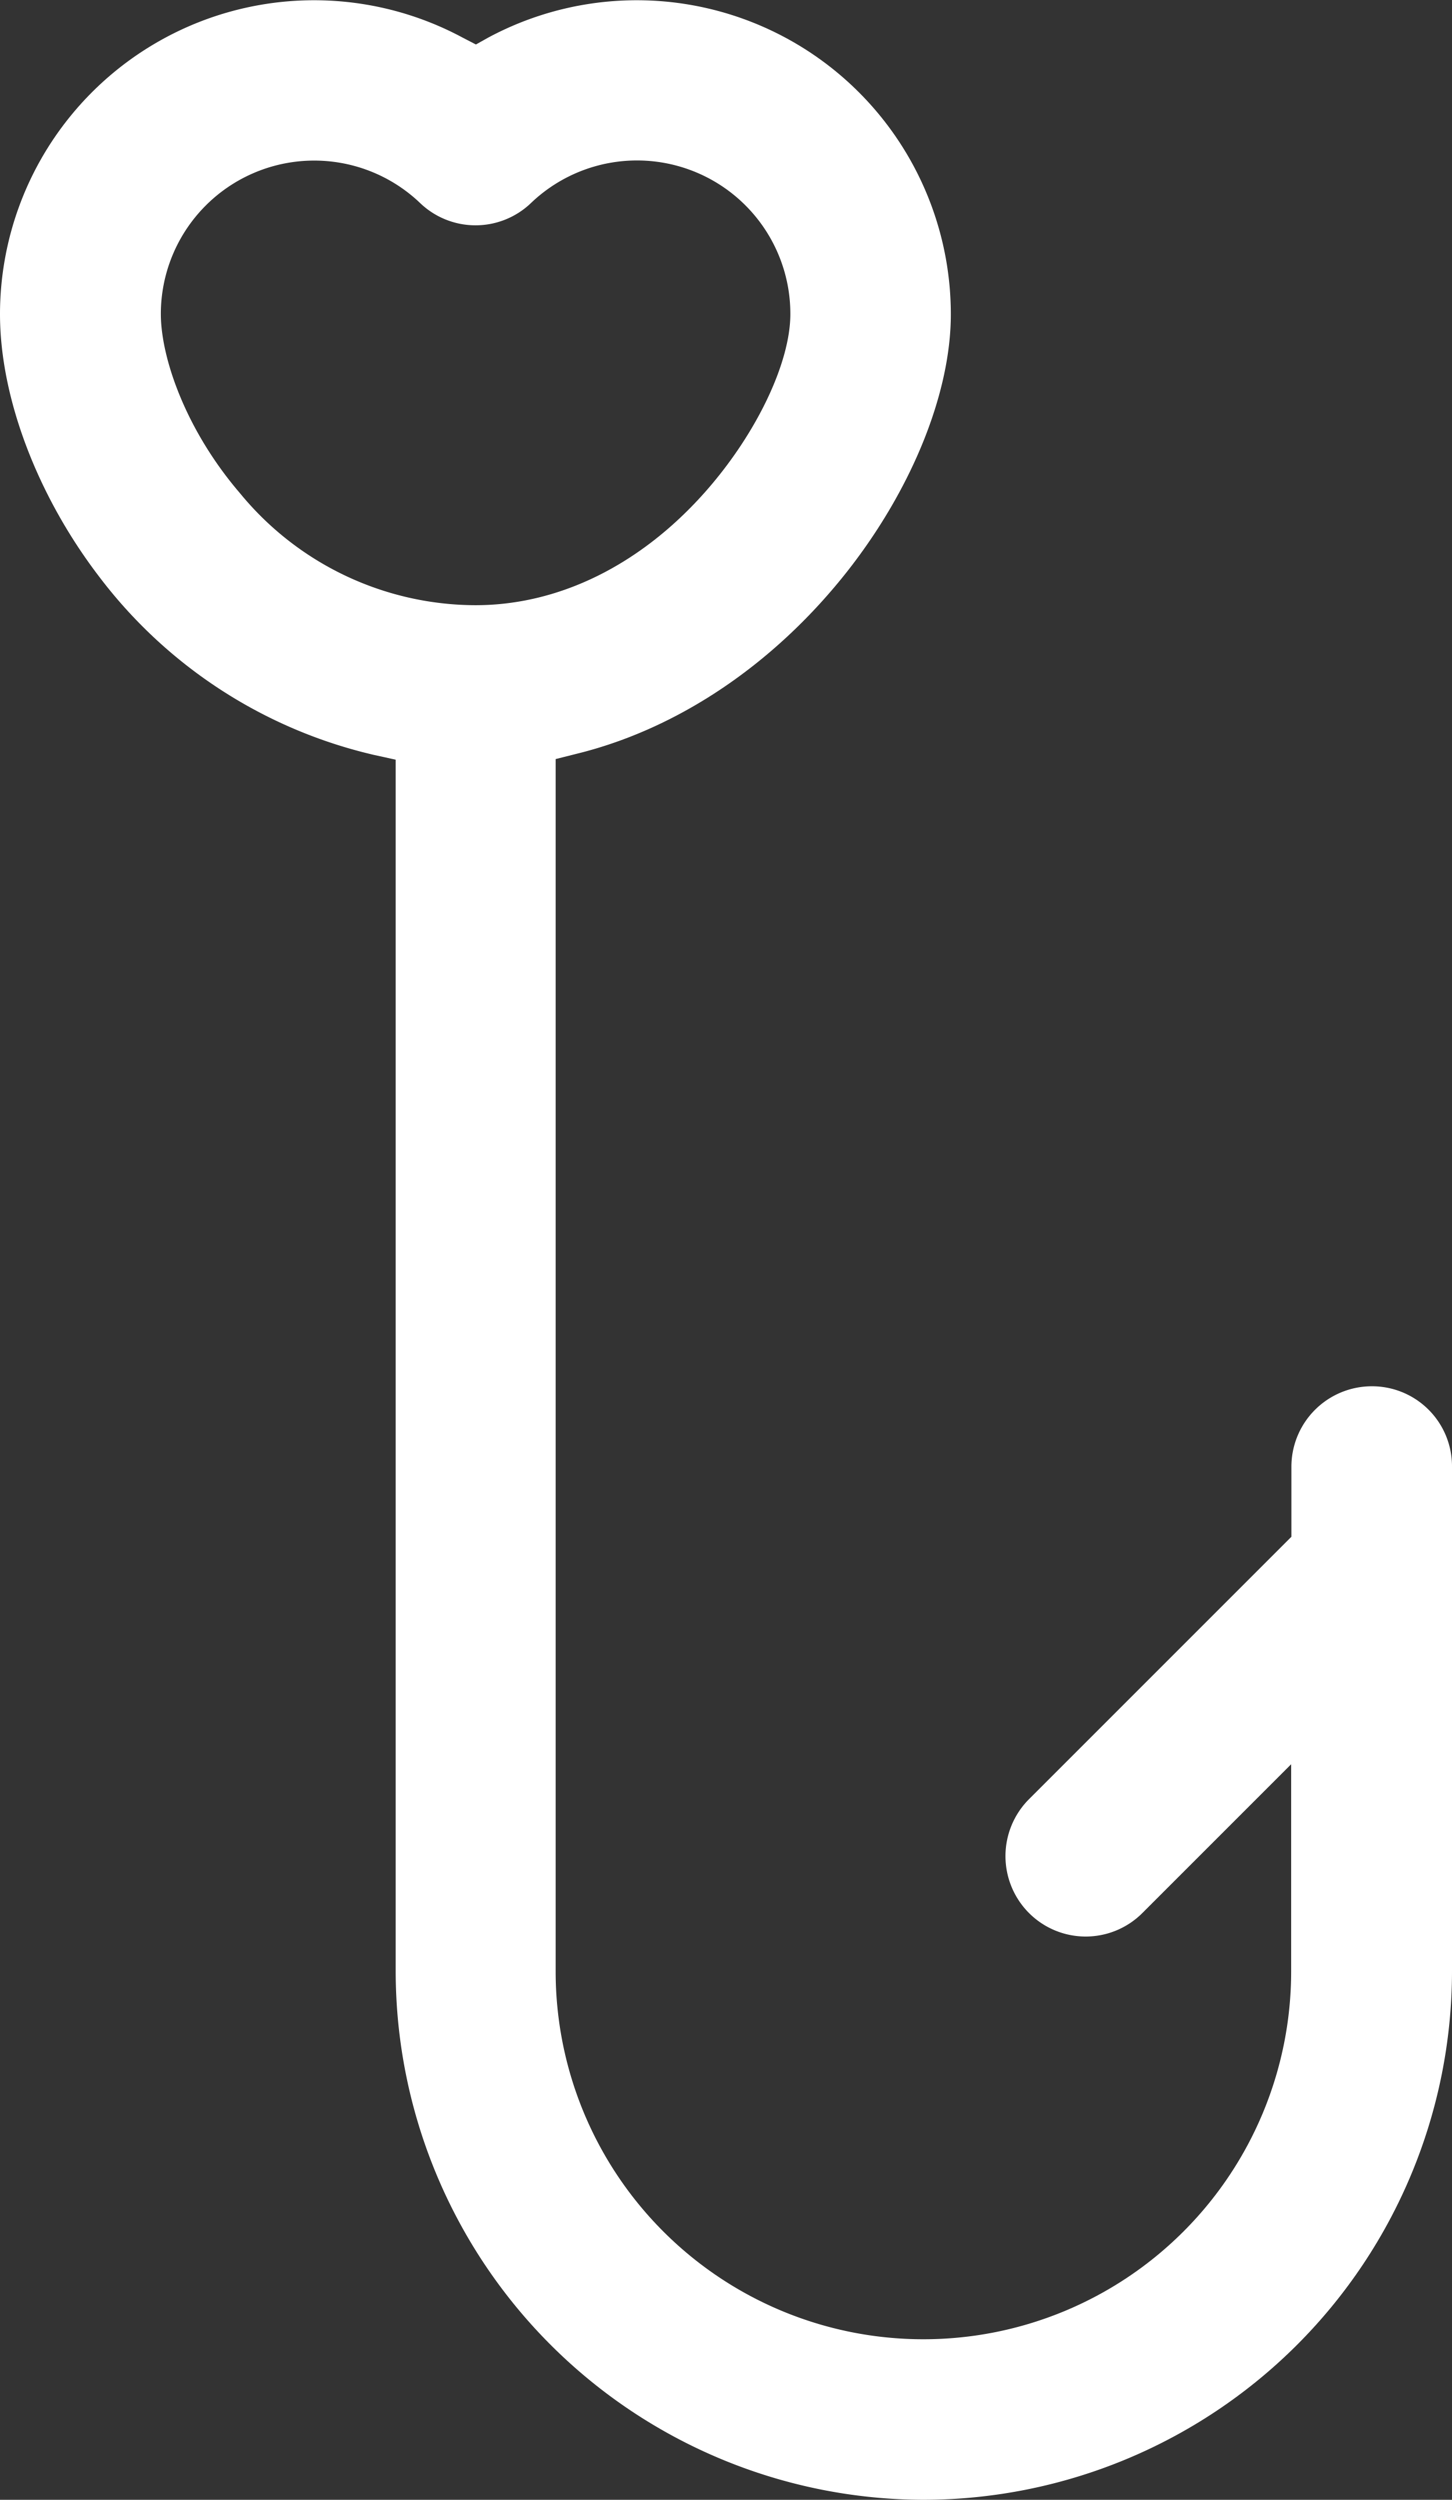 <svg xmlns="http://www.w3.org/2000/svg" viewBox="0 0 116.18 200"><rect x="0" y="0" width="116.18" height="200" fill="#333333" stroke="none"/><defs><style>.cls-1{fill:#fff;}</style></defs><title>Asset 233</title><g id="Layer_2" data-name="Layer 2"><g id="HKI_hearts"><path class="cls-1" d="M73.9,200a42.33,42.33,0,0,0,42.28-42.28V117.34a6.4,6.4,0,0,0-6.42-6.43,6.44,6.44,0,0,0-6.43,6.43v5.61l-21,21a6.45,6.45,0,0,0,0,9.1,6.41,6.41,0,0,0,9.08,0l11.9-11.9v16.58a29.42,29.42,0,0,1-58.85,0v-97l1.67-.42c8.16-2,15.84-7.21,21.65-14.58,5.19-6.6,8.3-14.29,8.3-20.58A25.13,25.13,0,0,0,39.08,3l-1,.56L37,3A25.13,25.13,0,0,0,0,25.13c0,6.7,3,14.55,7.93,21a38.5,38.5,0,0,0,22,14.27l1.73.38v96.93A42.33,42.33,0,0,0,73.9,200ZM19.21,39.47c-4.38-5.1-6.34-10.88-6.34-14.35a12.27,12.27,0,0,1,20.74-8.88,6.41,6.41,0,0,0,8.88,0,12.27,12.27,0,0,1,20.75,8.88c0,3.94-2.76,9.68-6.87,14.3-5.17,5.81-11.67,9-18.32,9A24.45,24.45,0,0,1,19.21,39.47Z"/></g></g></svg>